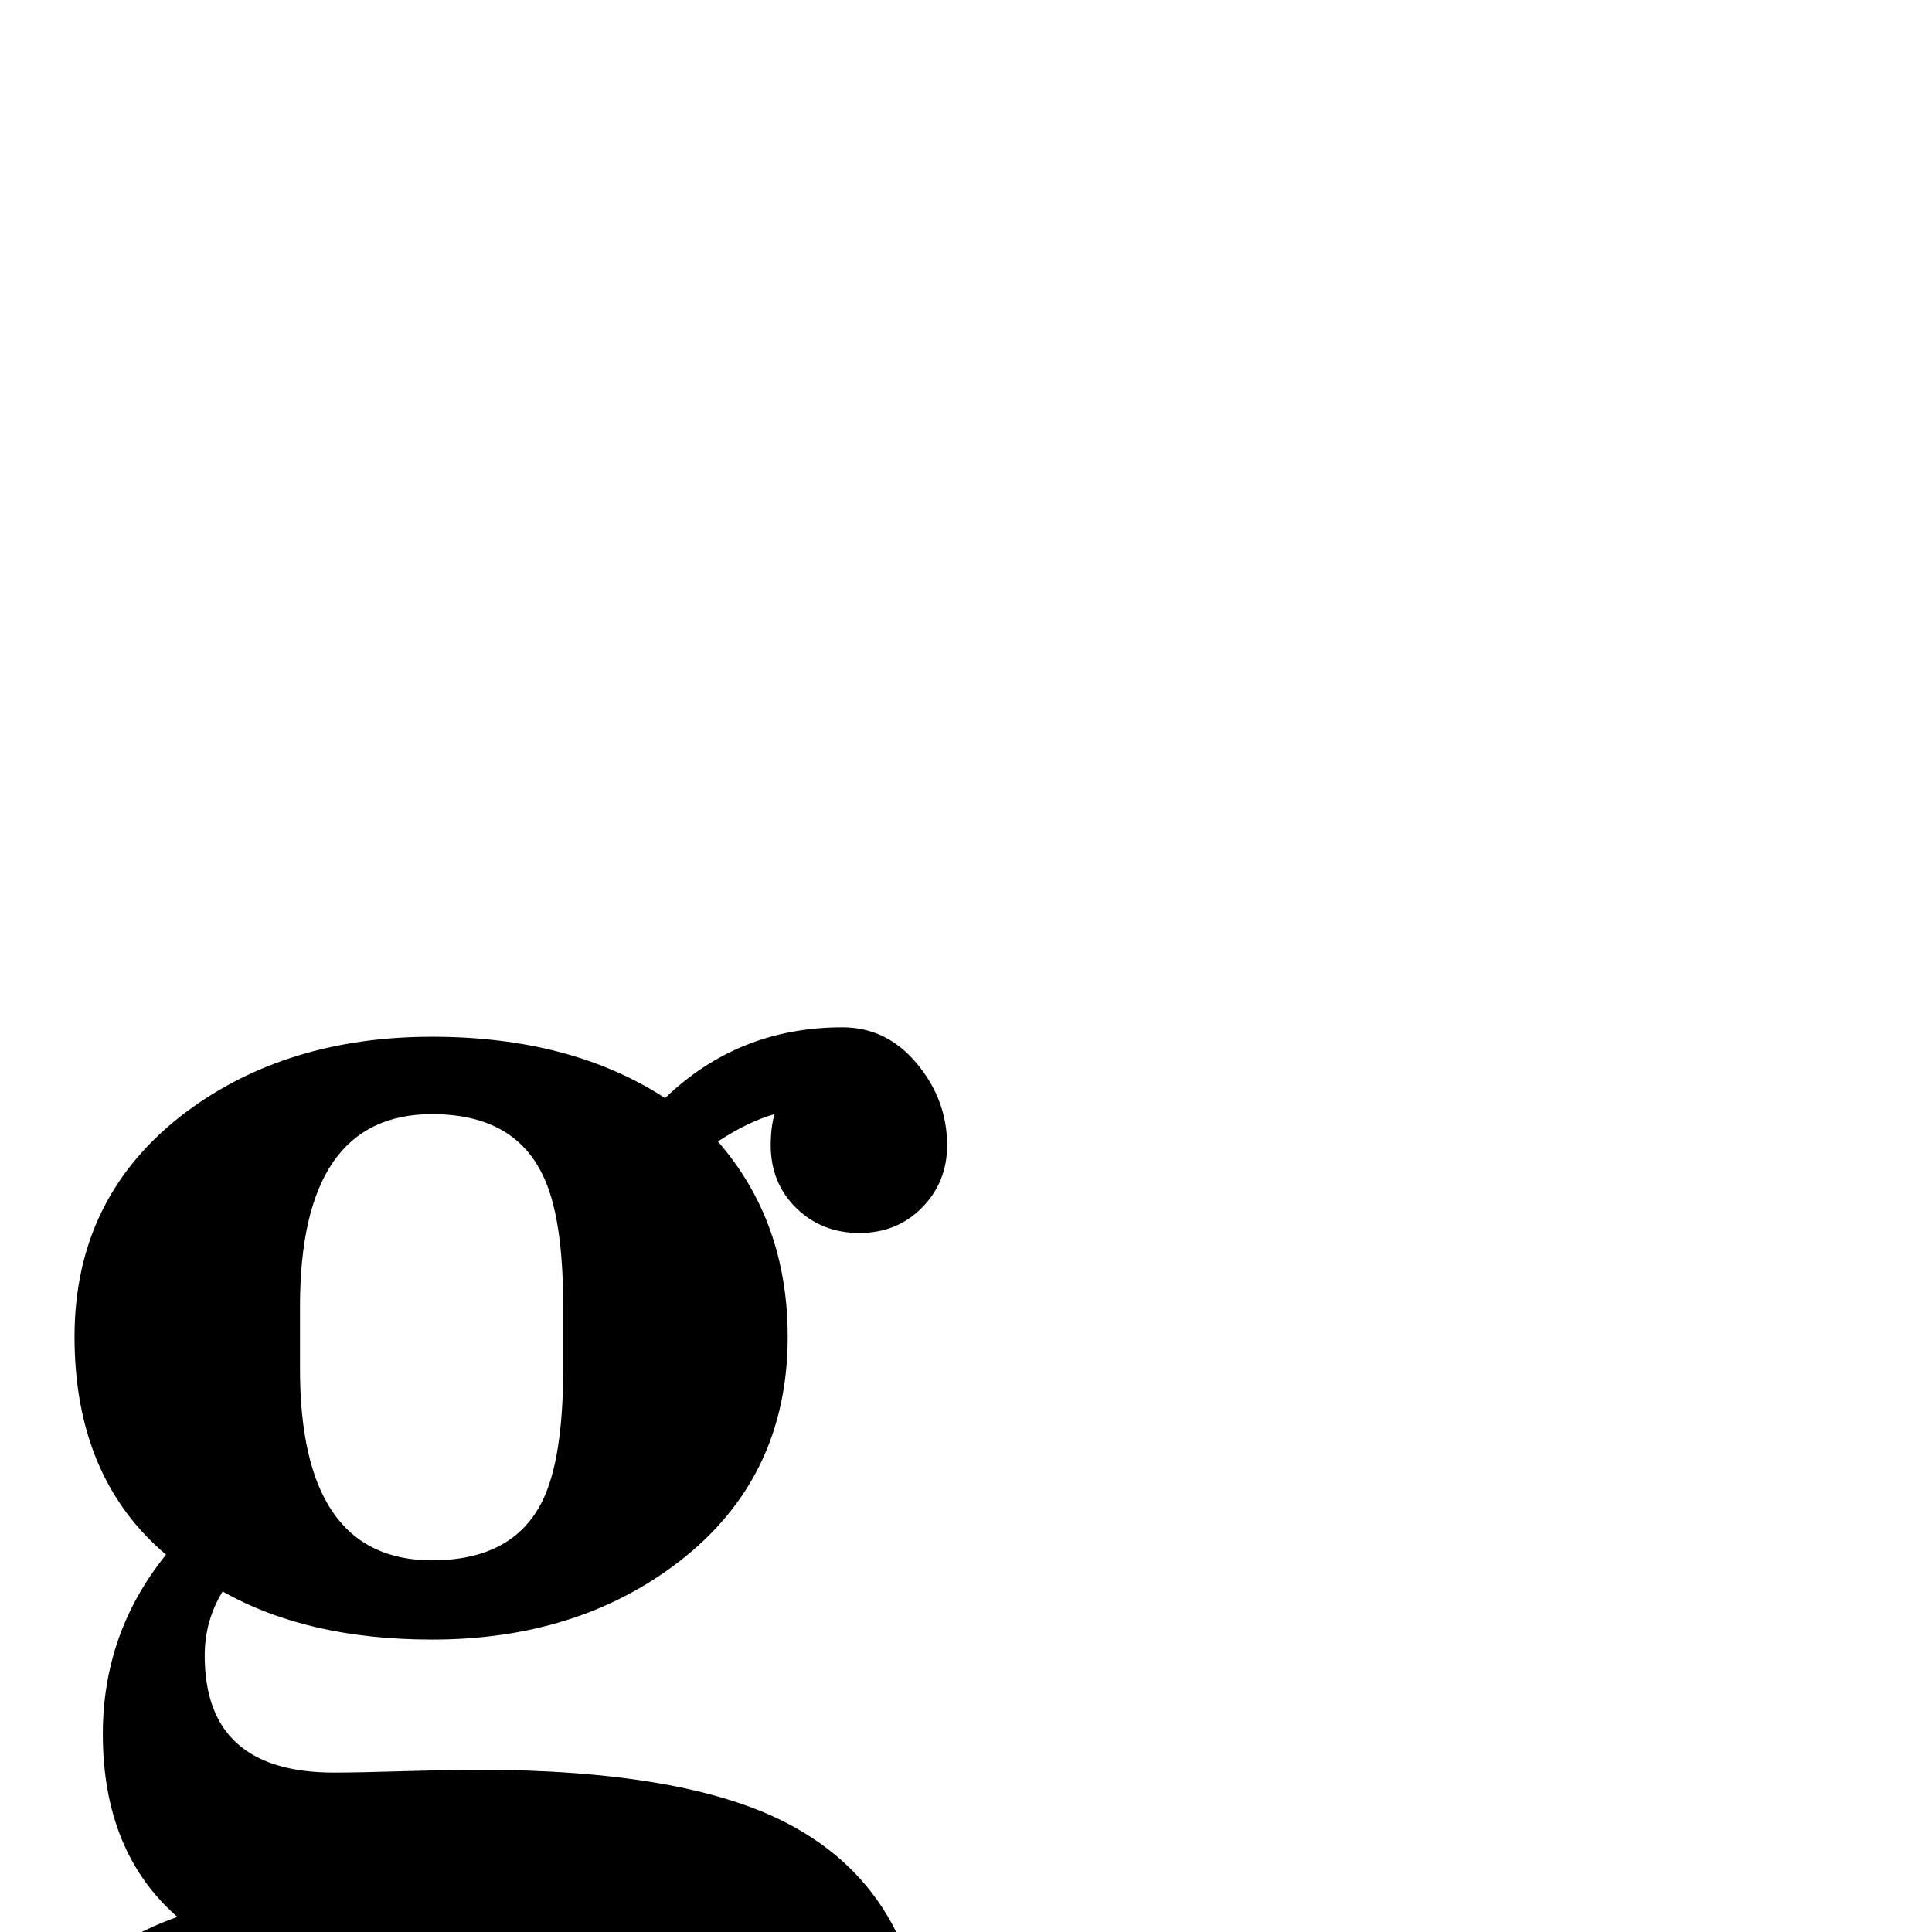 <?xml version="1.0" standalone="no"?>
<!DOCTYPE svg PUBLIC "-//W3C//DTD SVG 1.1//EN" "http://www.w3.org/Graphics/SVG/1.1/DTD/svg11.dtd" >
<svg viewBox="0 -442 2048 2048">
  <g transform="matrix(1 0 0 -1 0 1606)">
   <path fill="currentColor"
d="M1004 834q0 -39 -26.5 -66t-66.5 -27t-67 26.5t-27 66.5q0 19 4 33q-28 -8 -60 -29q74 -85 74 -207q0 -150 -116 -239q-107 -82 -261 -82q-132 0 -222 51q-19 -31 -19 -68q0 -124 137 -124q25 0 75.5 1.5t75.5 1.5q219 0 328 -56q150 -77 150 -275q0 -148 -173 -217
q-124 -49 -299 -49q-170 0 -295 51q-171 70 -171 215q0 124 143 175q-79 69 -79 194q0 107 67 190q-97 82 -97 231t118 238q107 80 261 80q147 0 247 -65q78 75 188 75q47 0 79 -38.5t32 -86.5zM597 597v66q0 96 -22 140q-31 64 -117 64q-140 0 -140 -204v-66
q0 -203 140 -203q86 0 117 63q22 45 22 140zM796 -159q0 120 -262 120h-198q-103 0 -103 -120q0 -97 98 -145q76 -38 184 -38q106 0 183 39q98 49 98 144z" />
  </g>

</svg>
